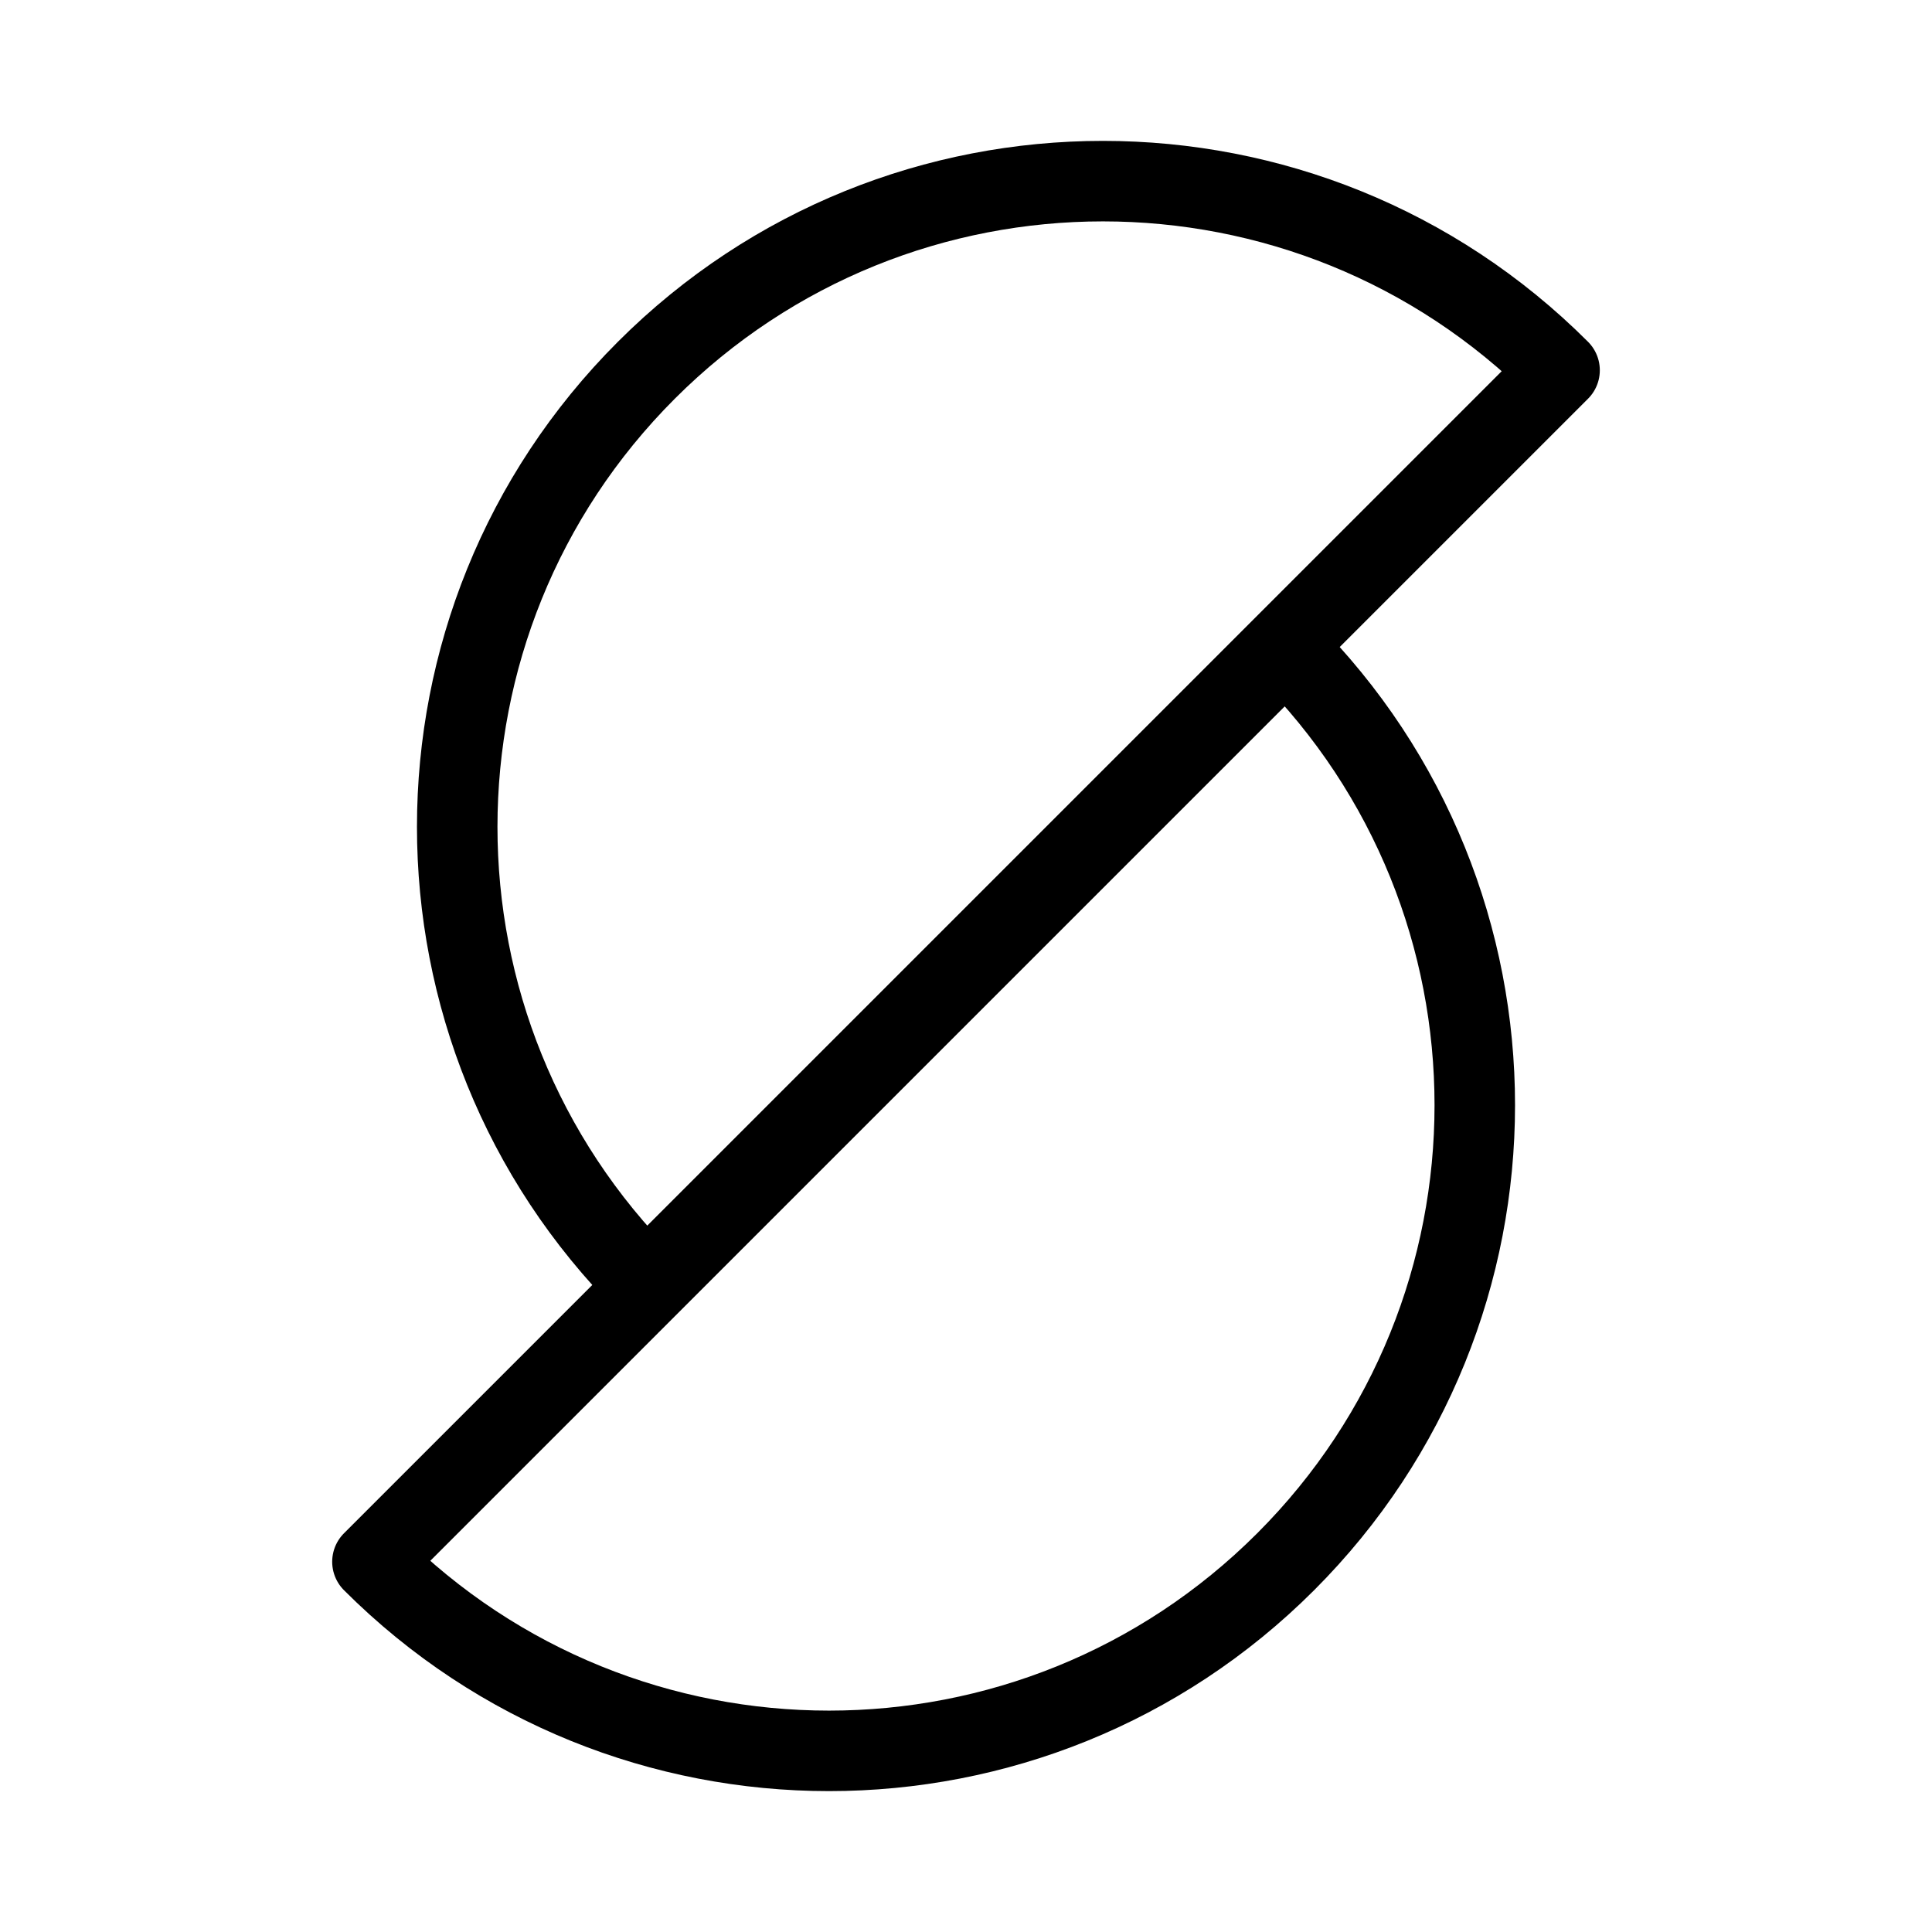 <?xml version="1.0" encoding="UTF-8"?><svg id="a" xmlns="http://www.w3.org/2000/svg" viewBox="0 0 48 48"><defs><style>.b{stroke-width:2px;fill:none;stroke:#000;stroke-linecap:round;stroke-linejoin:round;}</style></defs><path class="b" d="m16.058,31.888c-6.265-6.265-6.265-16.424,0-22.689s16.424-6.265,22.689,0l-22.689,22.689Z"/><path class="b" d="m31.942,16.112c6.265,6.265,6.265,16.424,0,22.689-6.265,6.265-16.424,6.265-22.689,0l22.689-22.689Z"/></svg>